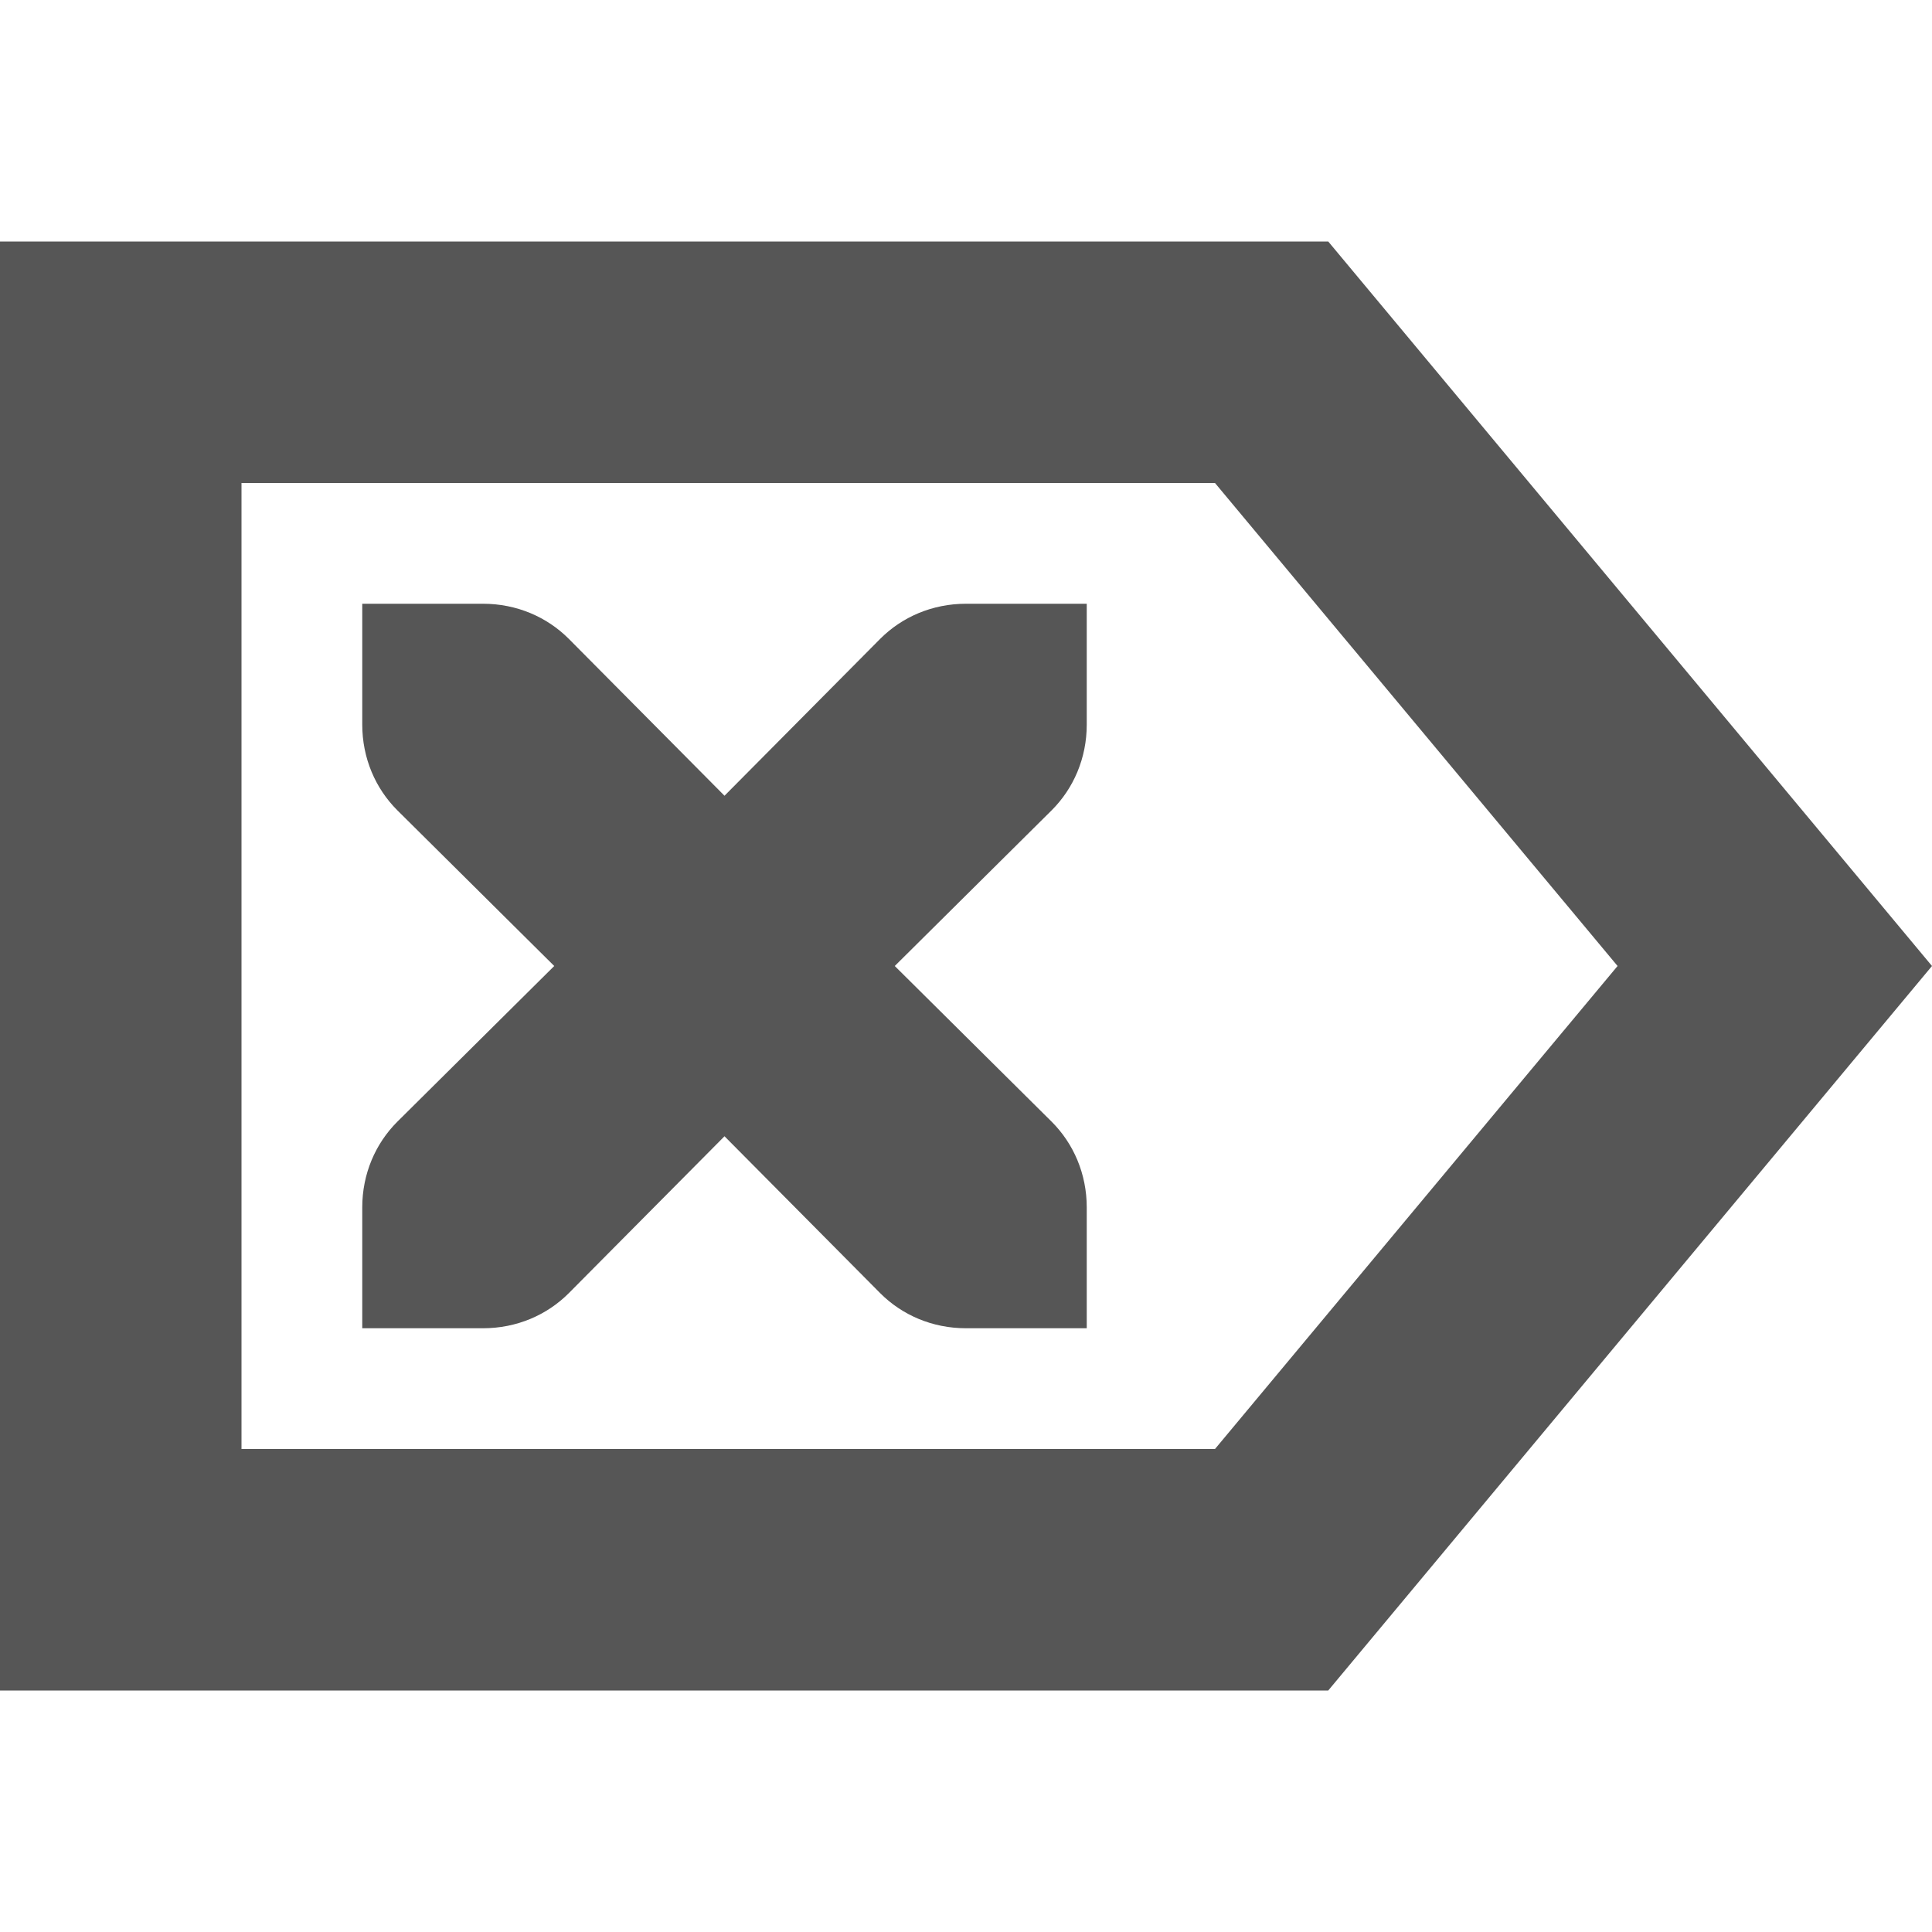 <svg width="16" height="16" version="1.1" xmlns="http://www.w3.org/2000/svg">
 <path d="m11 2 5 6-5 6h-11v-12zm-0.938 2h-8.062v8h8.062l3.334-4z" fill="#565656"/>
 <path d="m9 5h-1c-0.28 0-0.53 0.11-0.71 0.29l-1.29 1.3-1.29-1.3c-0.18-0.18-0.43-0.29-0.71-0.29h-1v1c0 0.28 0.11 0.53 0.29 0.71l1.3 1.29-1.3 1.29c-0.18 0.18-0.29 0.43-0.29 0.71v1h1c0.28 0 0.53-0.11 0.71-0.29l1.29-1.3 1.29 1.3c0.18 0.18 0.43 0.29 0.71 0.29h1v-1c0-0.28-0.11-0.53-0.29-0.71l-1.3-1.29 1.3-1.29c0.18-0.18 0.29-0.43 0.29-0.71z" fill="#565656"/>
</svg>
